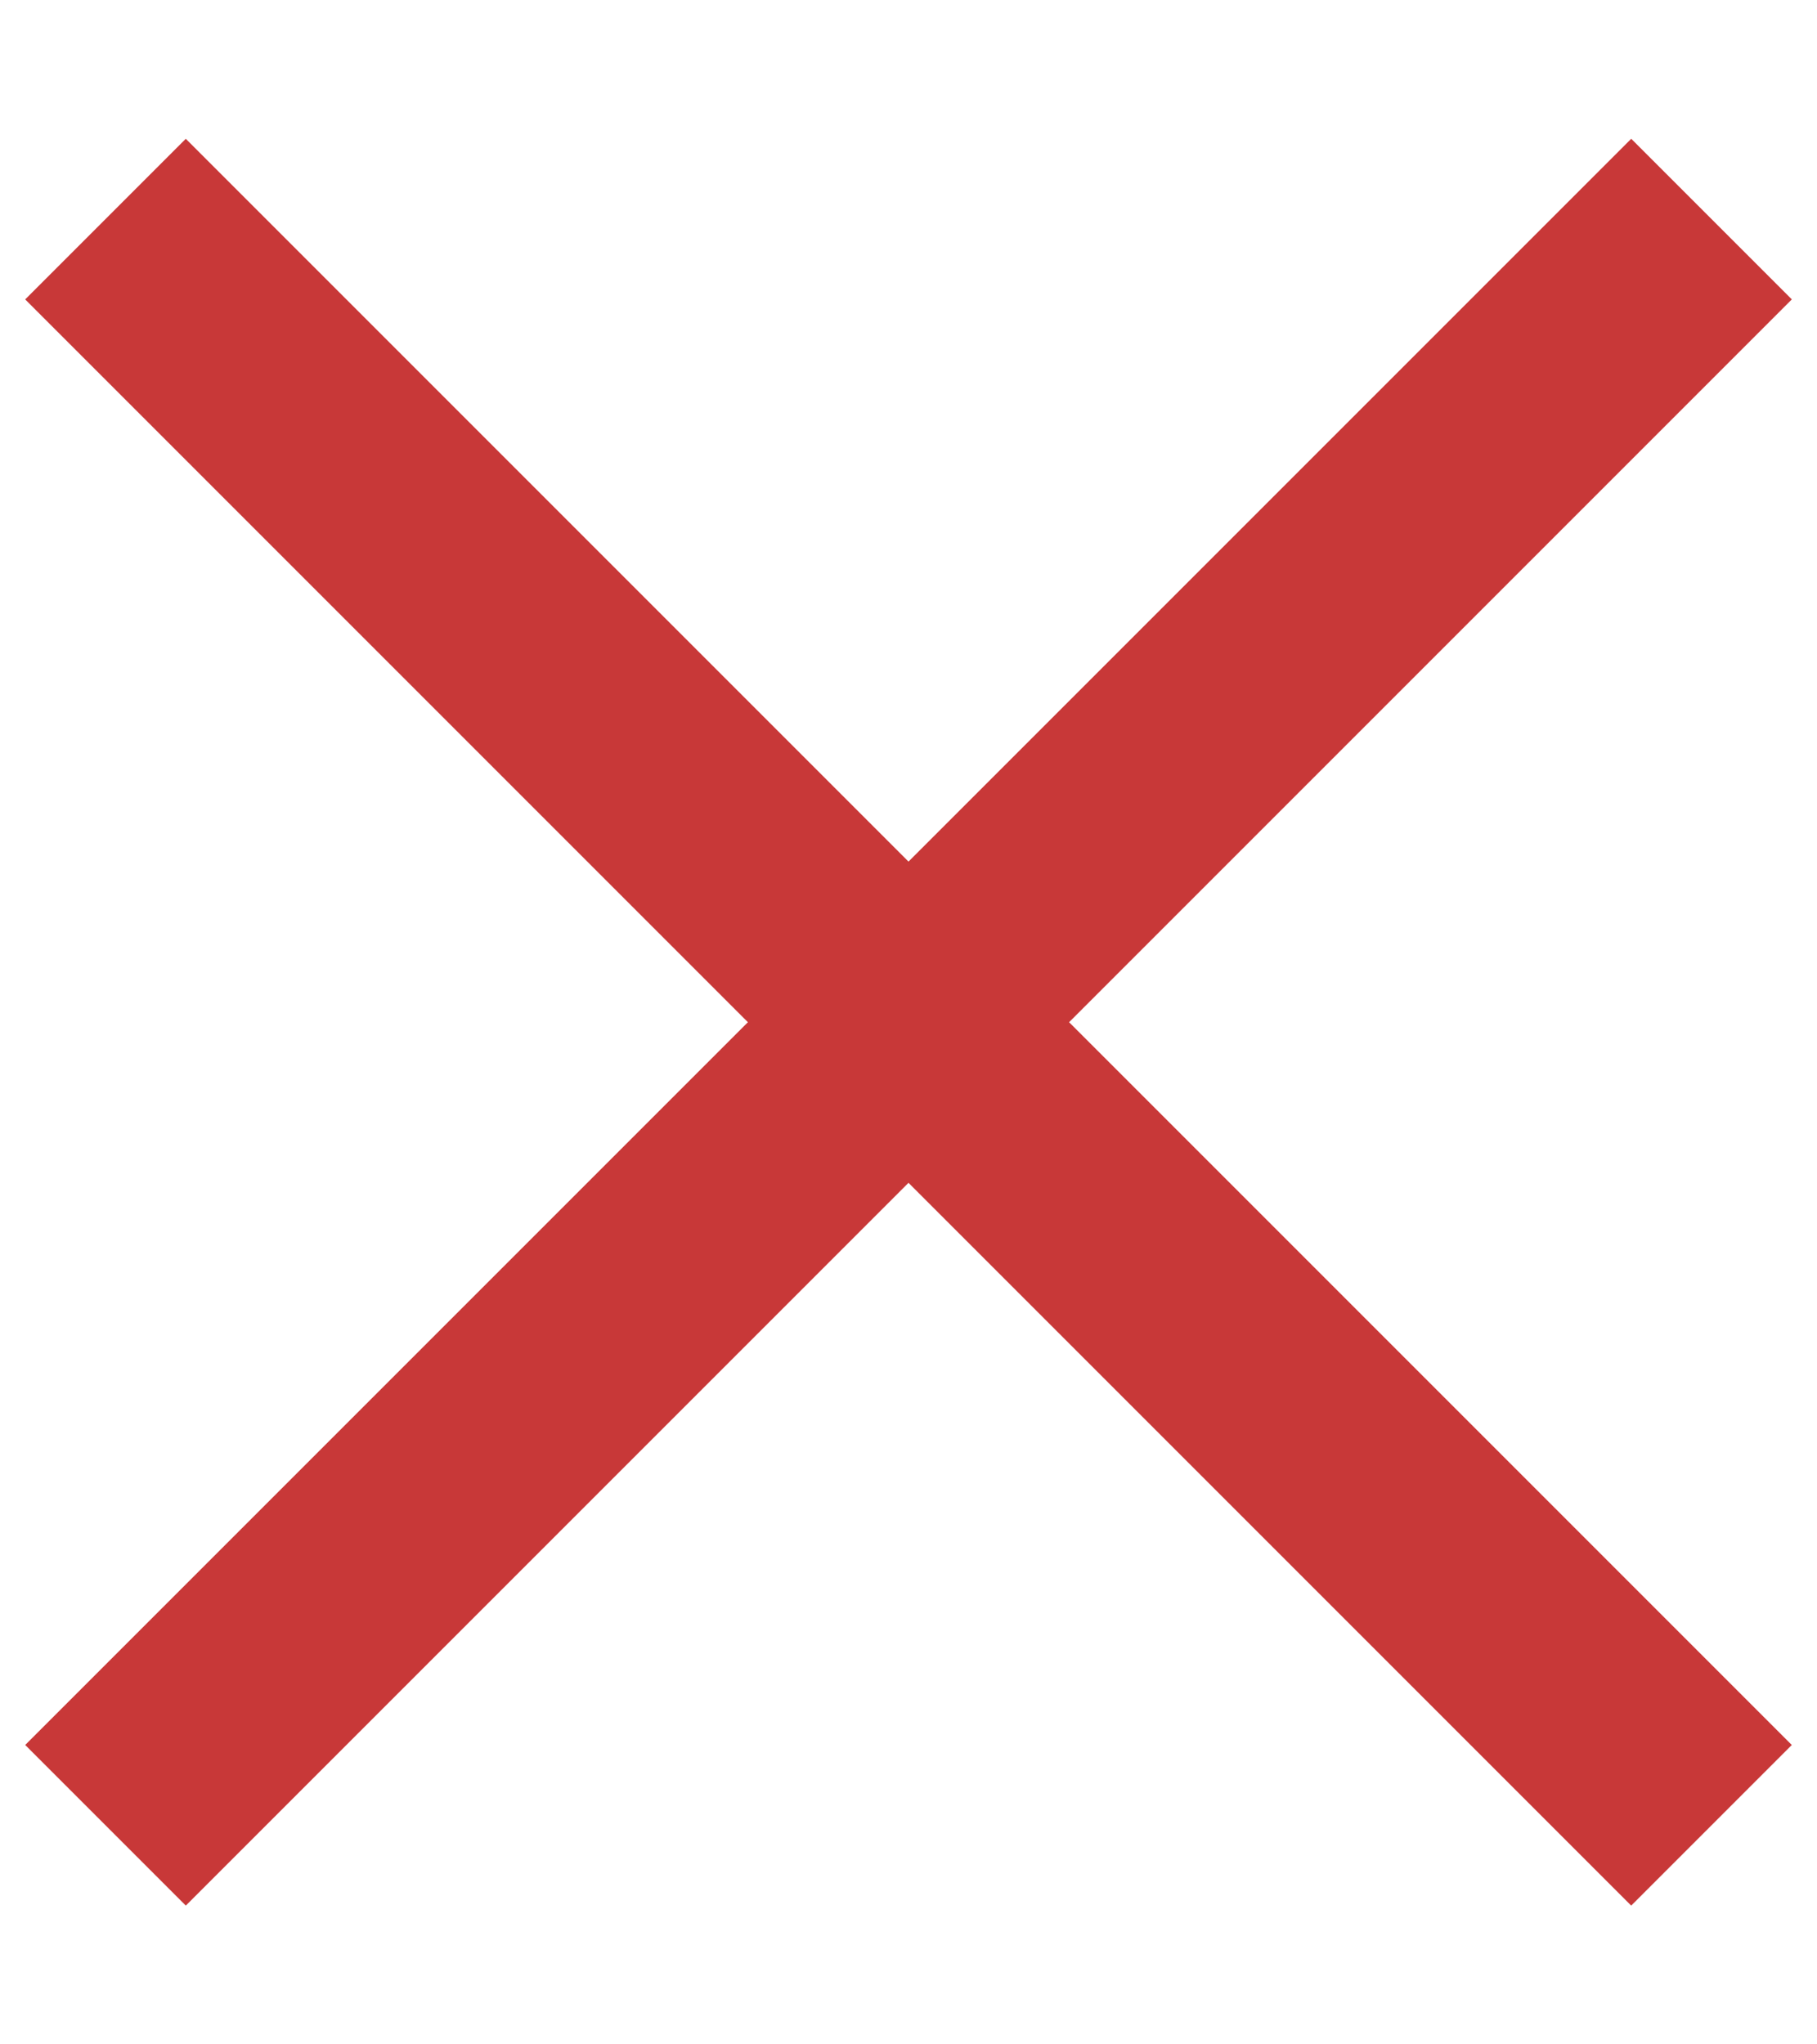 <svg width="8" height="9" viewBox="0 0 8 9" fill="none" xmlns="http://www.w3.org/2000/svg">
<rect x="0.818" y="0.611" width="10" height="1" transform="rotate(45 0.818 0.611)" fill="#C83838"/>
<rect x="0.111" y="7.682" width="10" height="1" transform="rotate(-45 0.111 7.682)" fill="#C83838"/>
</svg>
